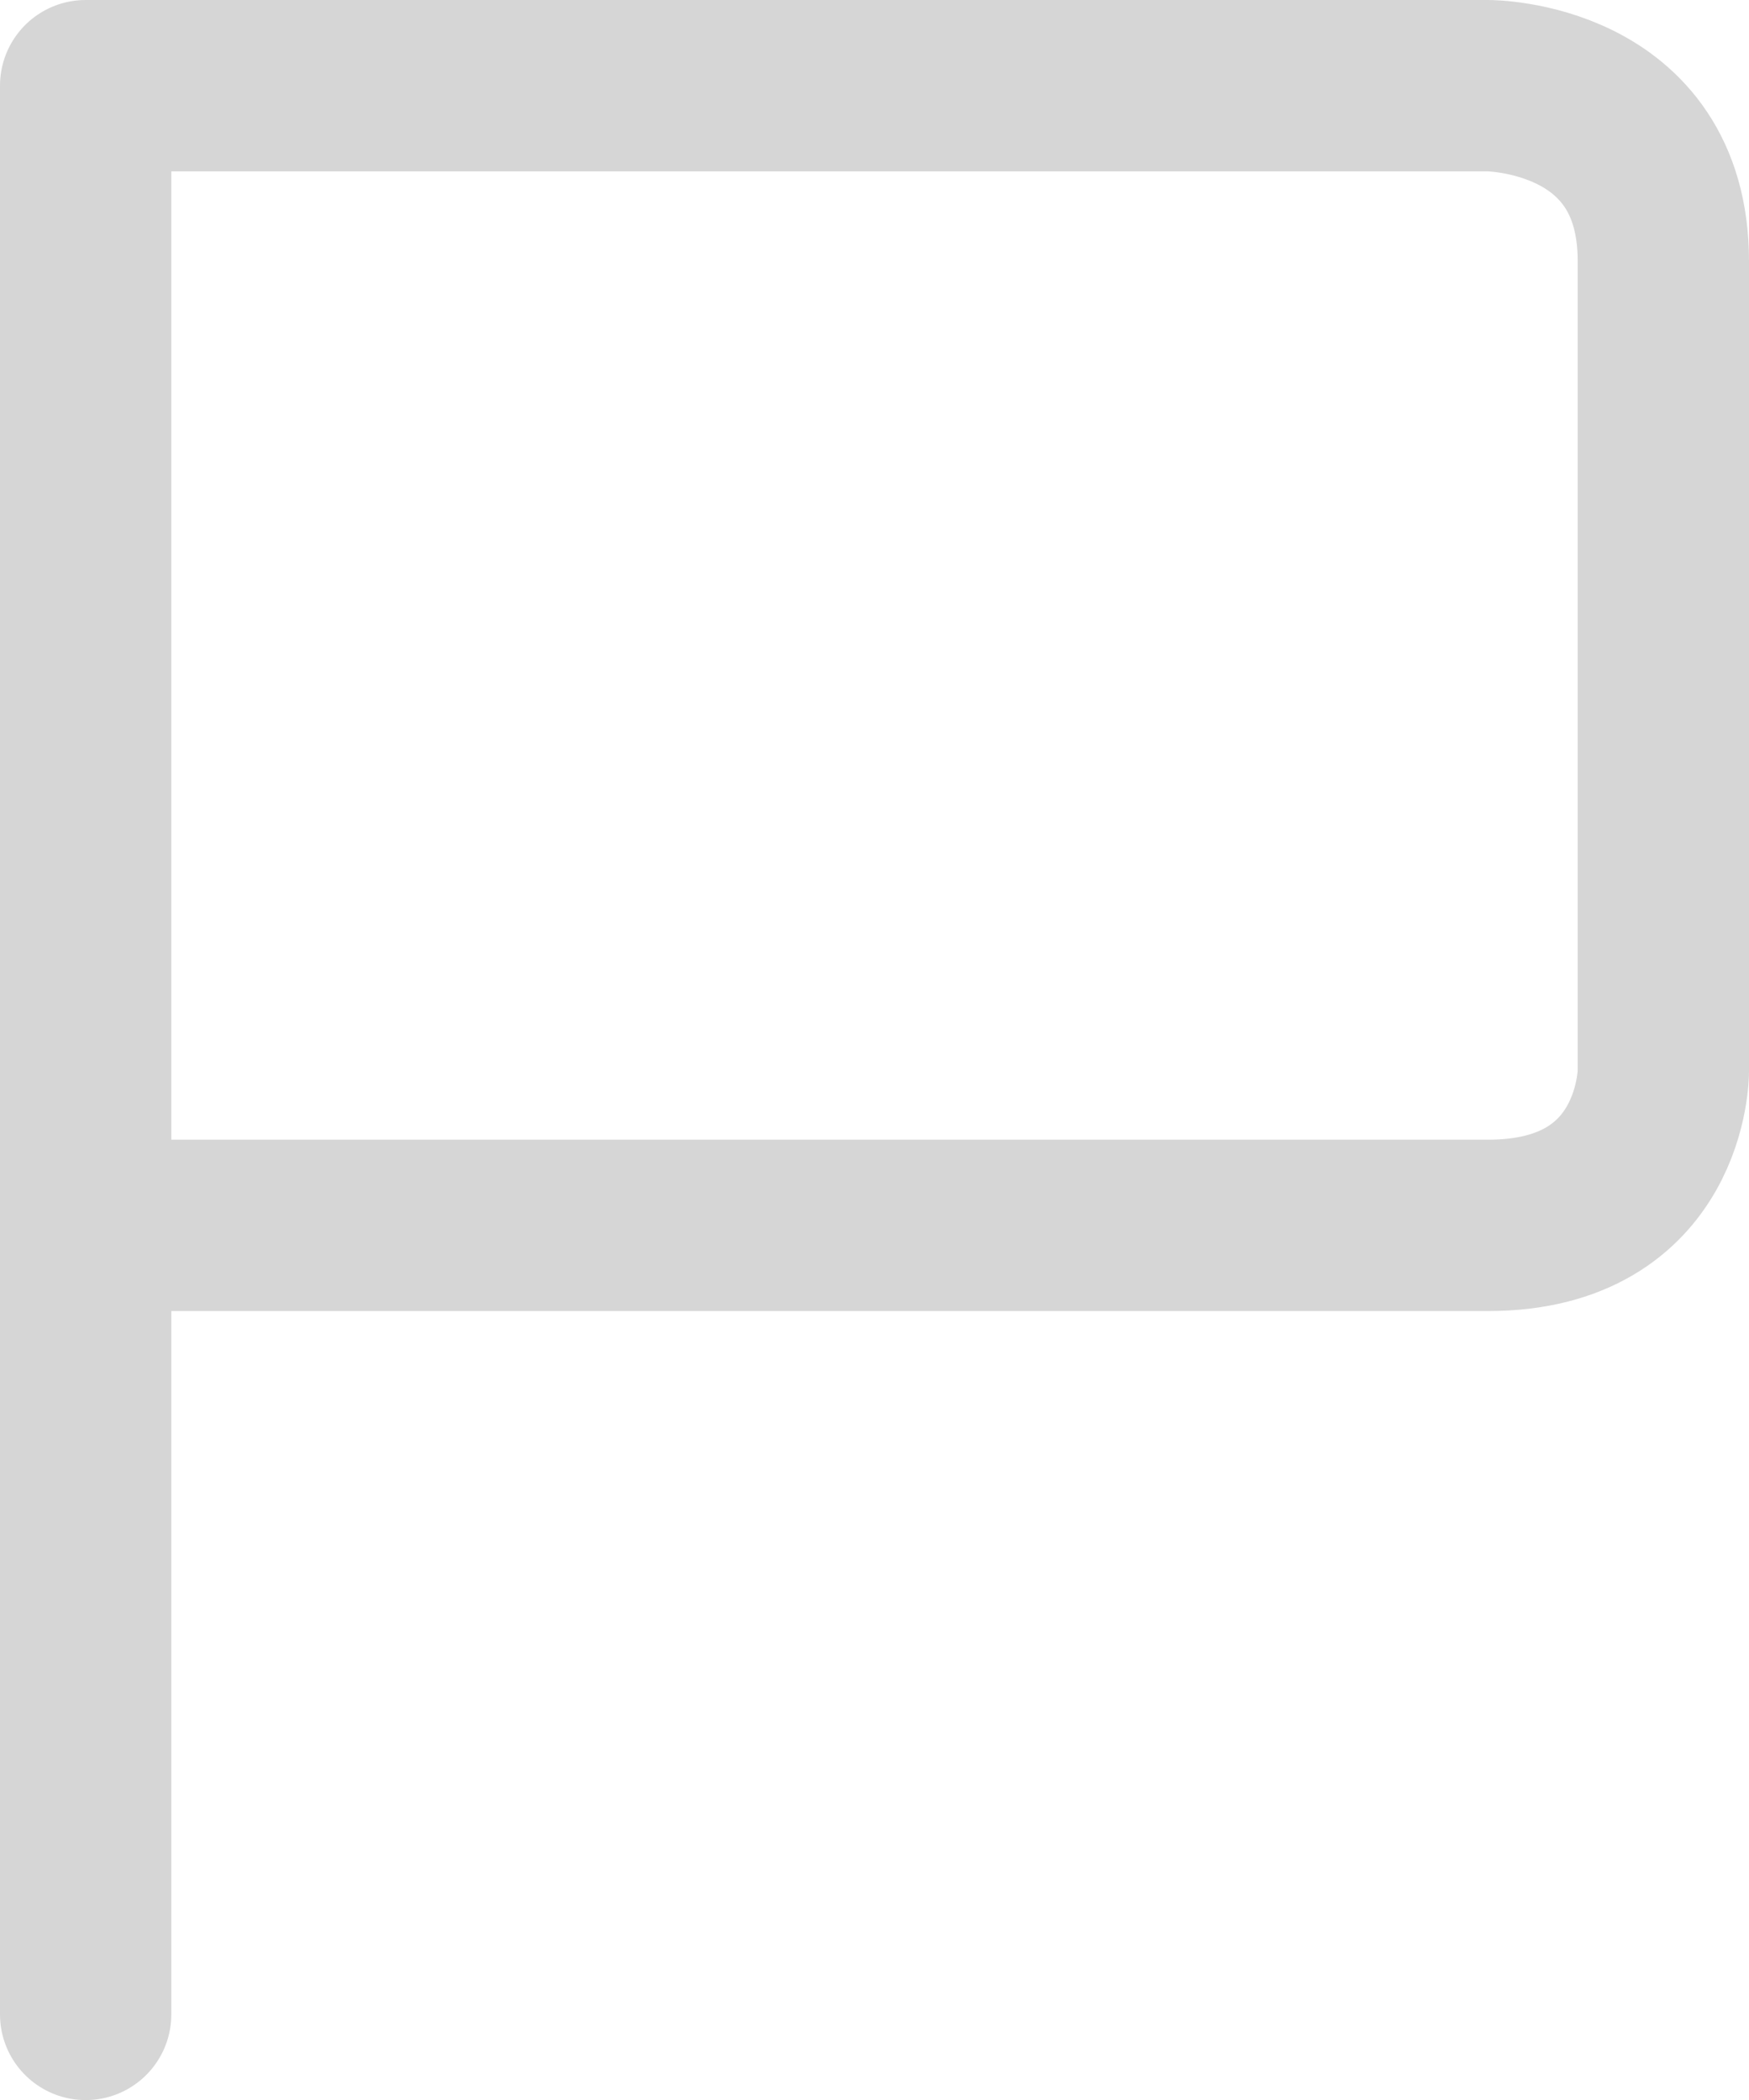 <svg xmlns="http://www.w3.org/2000/svg" width="40.838" height="49.024" viewBox="0 0 40.838 49.024">
  <g id="_3_off" data-name="3_off" transform="translate(-2111 -4830.31)">
    <path id="Path_181" data-name="Path 181" d="M267,46.024V1h32.745s4.093,0,4.093,4.093V24.012s0,3.593-4.093,3.593H267" transform="translate(1846 4831.31)" fill="none" stroke="#d6d6d6" stroke-linecap="round" stroke-linejoin="round" stroke-miterlimit="10" stroke-width="4"/>
  </g>
</svg>
